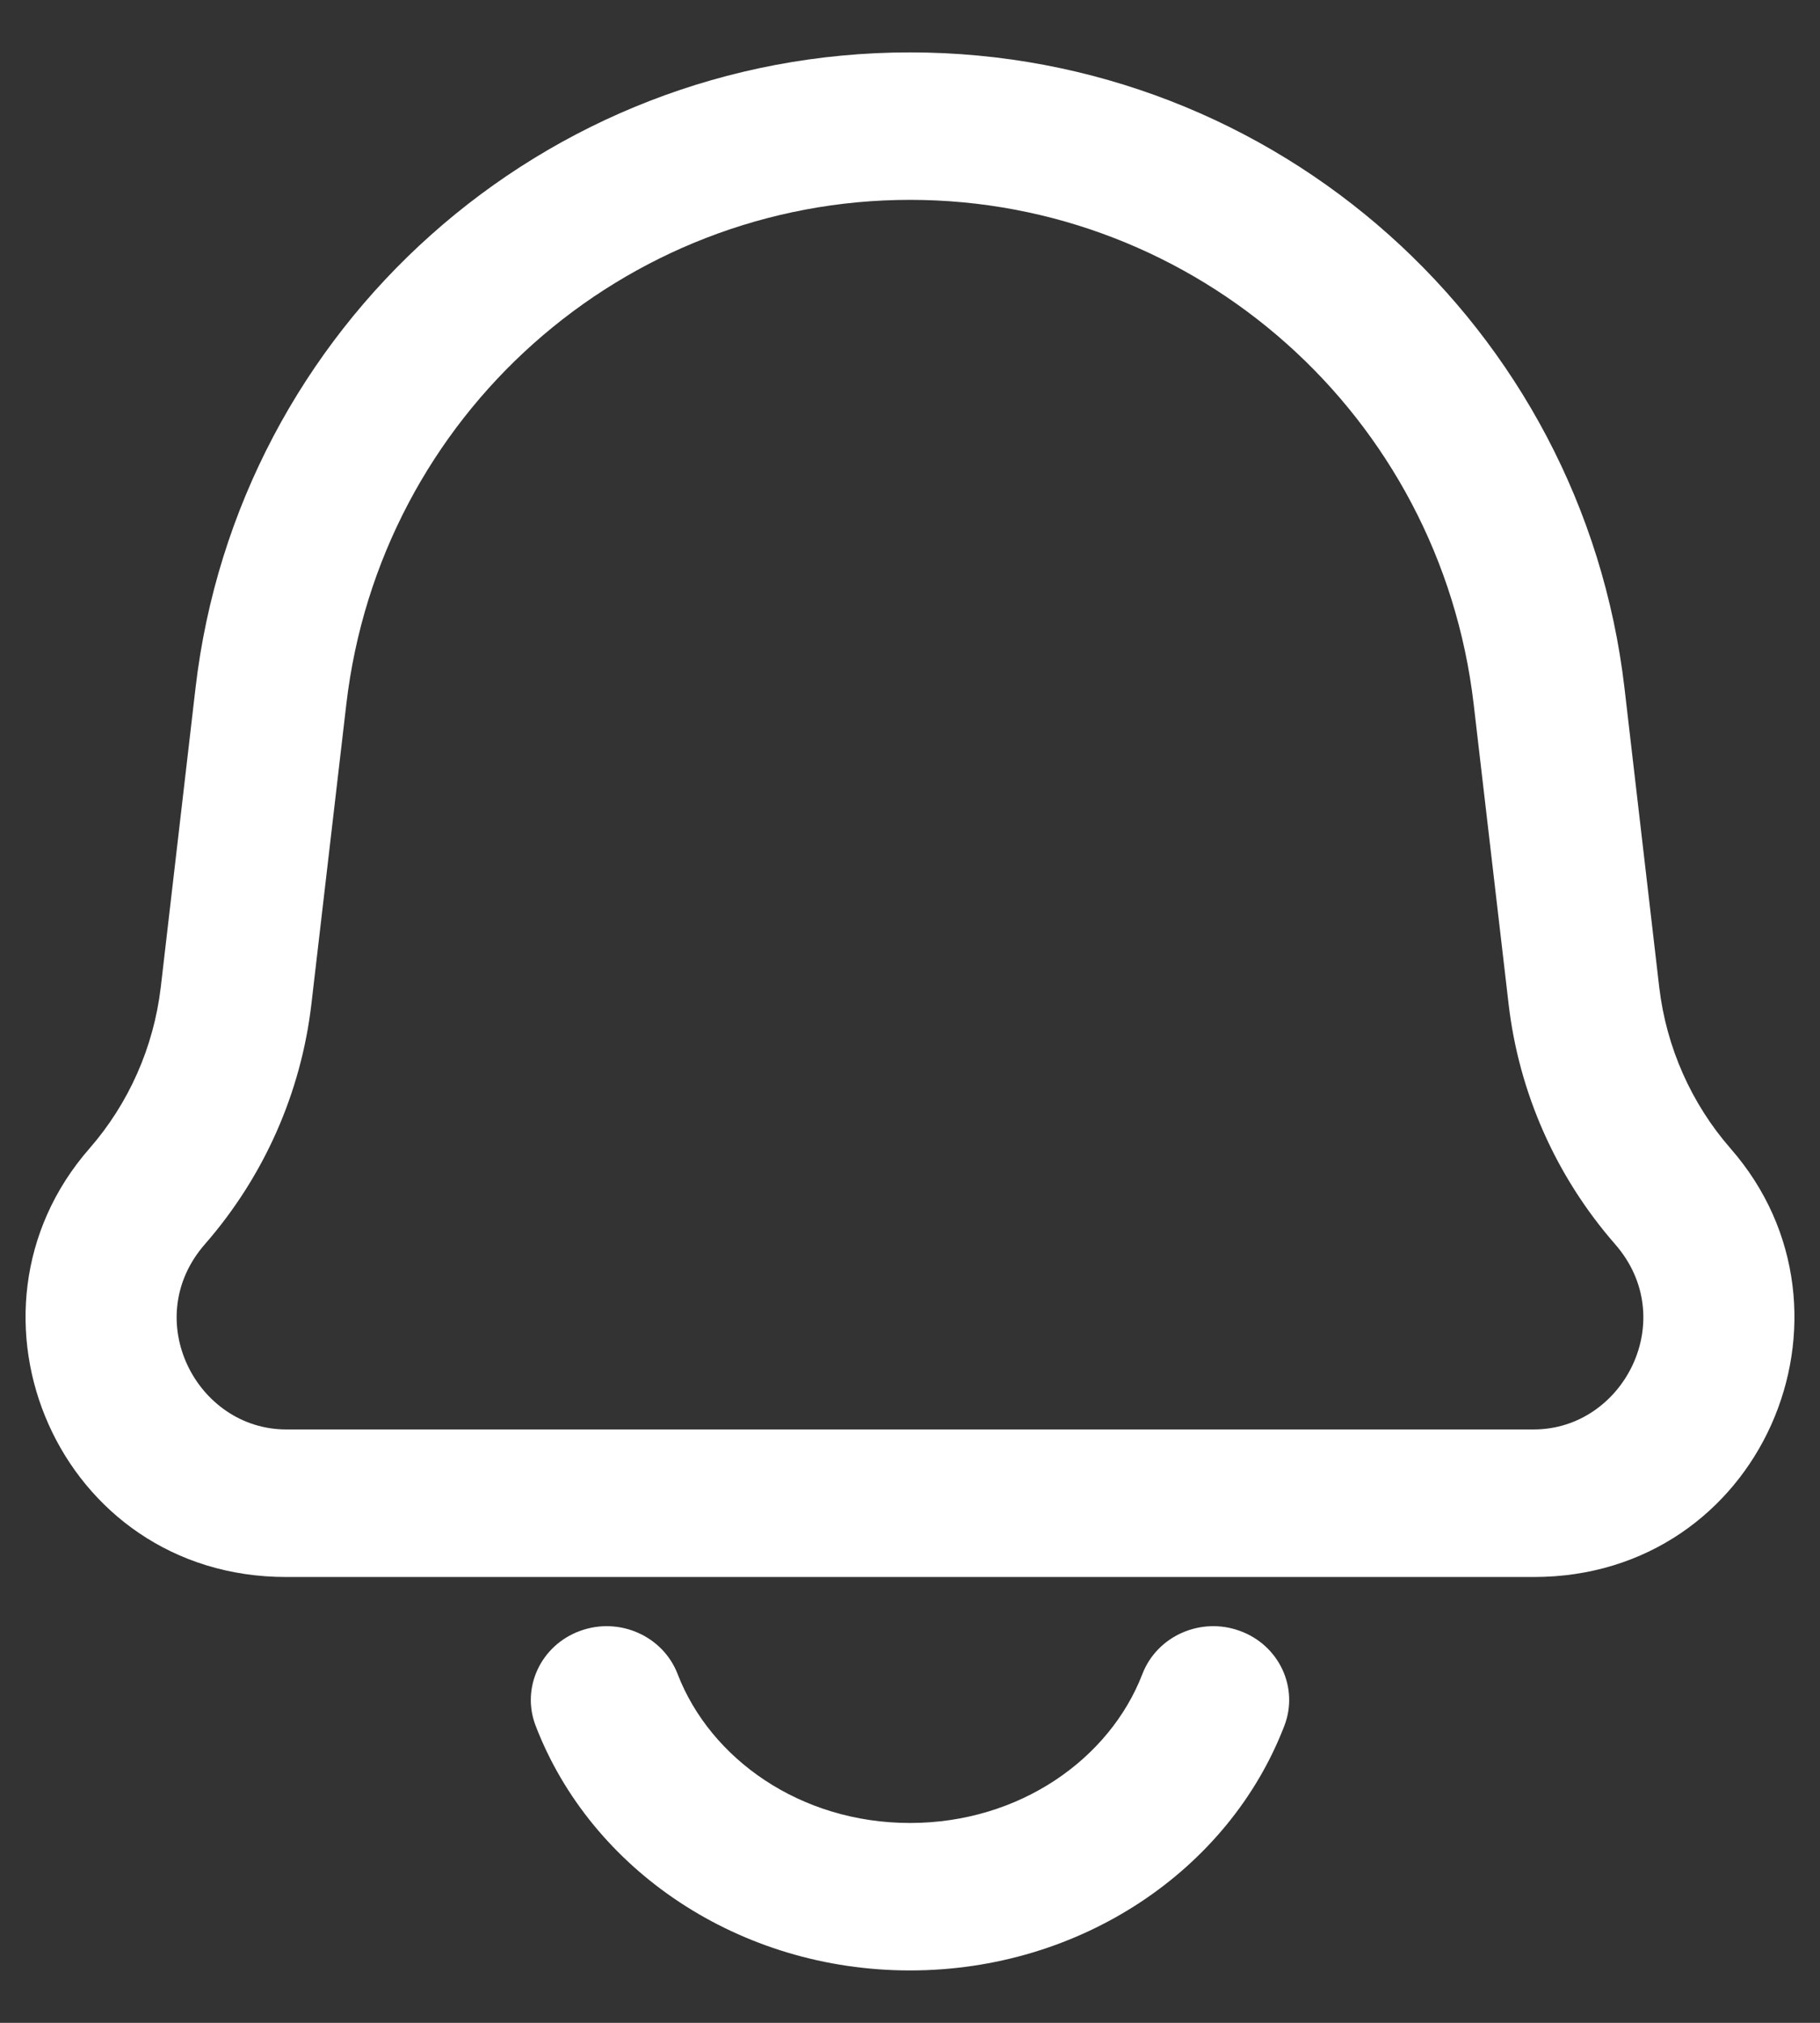 <svg width="18" height="20" viewBox="0 0 18 20" fill="none" xmlns="http://www.w3.org/2000/svg">
<rect x="0" y="0" width="18" height="20" fill="#333333" stroke="none"/>
<path fill-rule="evenodd" clip-rule="evenodd" d="M9 1.976C6.17 1.976 3.758 4.103 3.425 6.964L3.08 9.925C2.978 10.803 2.612 11.631 2.027 12.301C1.379 13.042 1.943 14.133 2.83 14.133H15.17C16.057 14.133 16.621 13.042 15.973 12.301C15.388 11.631 15.022 10.803 14.92 9.925L14.575 6.964C14.242 4.103 11.83 1.976 9 1.976ZM1.934 6.8C2.35 3.236 5.372 0.518 9 0.518C12.628 0.518 15.65 3.236 16.066 6.8L16.41 9.761C16.48 10.354 16.727 10.911 17.116 11.356C18.535 12.98 17.422 15.592 15.17 15.592H2.83C0.578 15.592 -0.535 12.98 0.884 11.356C1.273 10.911 1.52 10.354 1.59 9.761L1.934 6.8ZM5.737 16.125C6.125 15.983 6.557 16.175 6.702 16.552C7.025 17.389 7.915 18.024 9 18.024C10.085 18.024 10.975 17.389 11.298 16.552C11.443 16.175 11.875 15.983 12.263 16.125C12.651 16.266 12.848 16.687 12.702 17.064C12.152 18.493 10.685 19.482 9 19.482C7.315 19.482 5.848 18.493 5.298 17.064C5.152 16.687 5.349 16.266 5.737 16.125Z" fill="white"/>
</svg>
